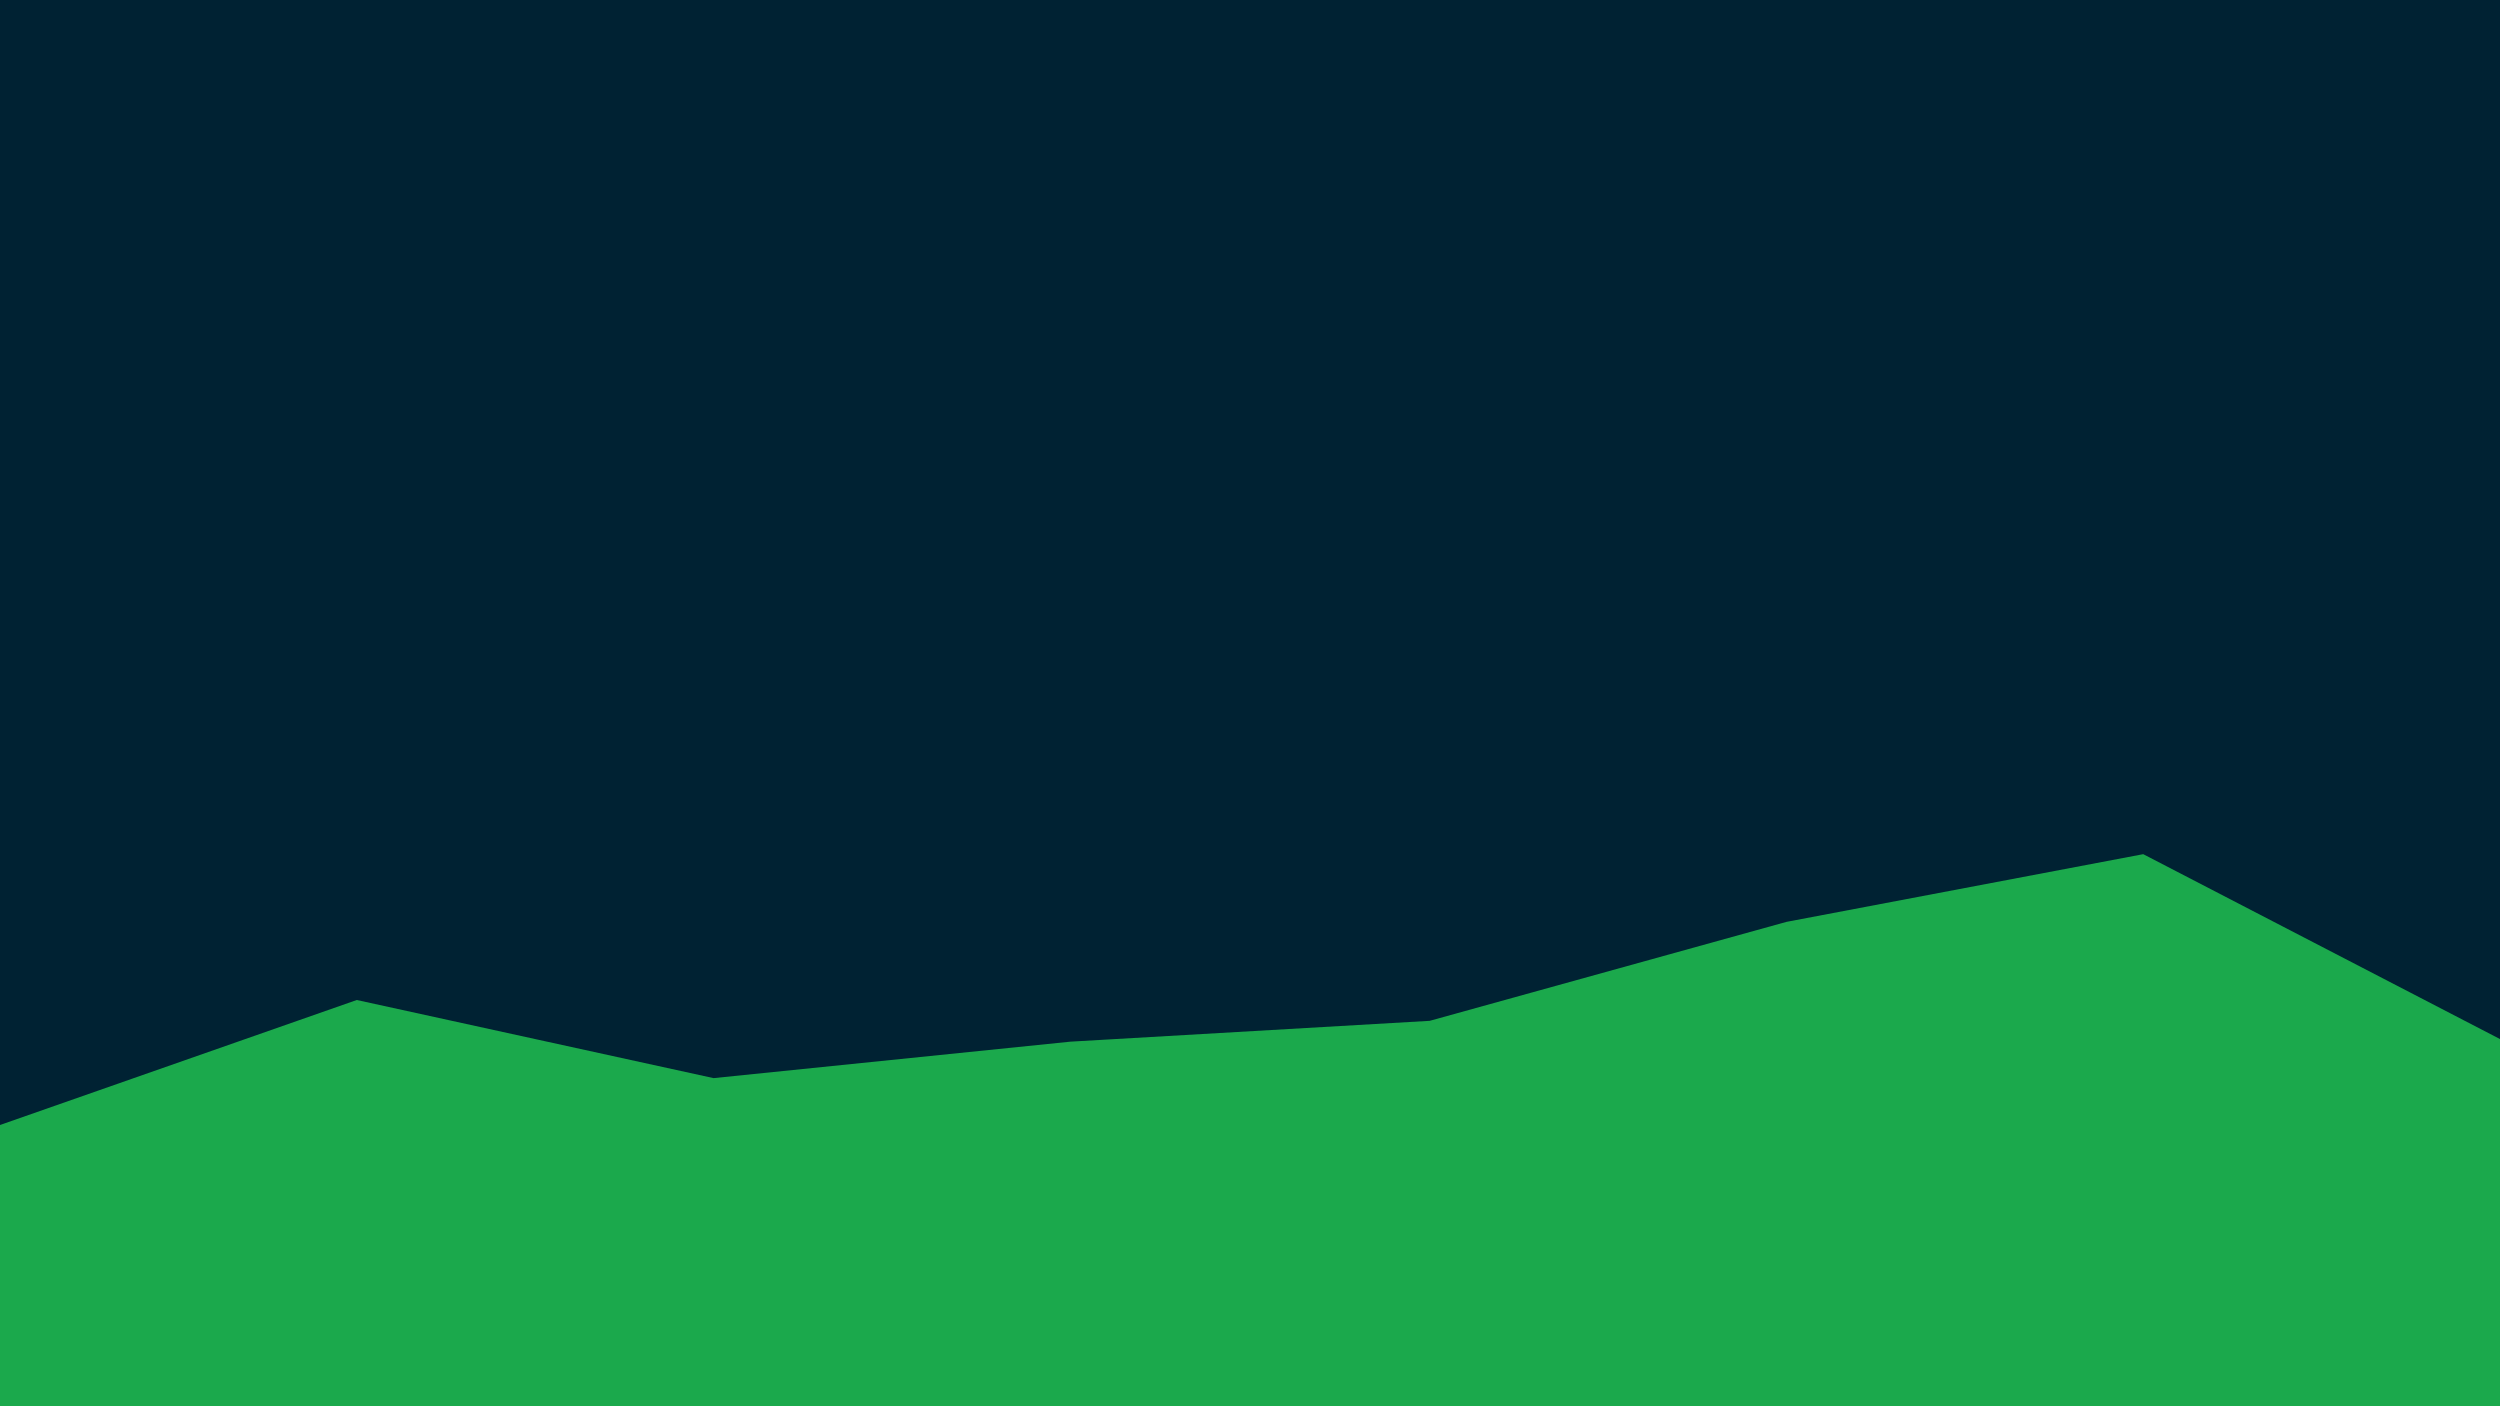<svg id="visual" viewBox="0 0 960 540" width="960" height="540" xmlns="http://www.w3.org/2000/svg" xmlns:xlink="http://www.w3.org/1999/xlink" version="1.1"><rect x="0" y="0" width="960" height="540" fill="#002233"></rect><path d="M0 432L137 384L274 414L411 400L549 392L686 354L823 328L960 399L960 541L823 541L686 541L549 541L411 541L274 541L137 541L0 541Z" fill="#1ba94c" stroke-linecap="square" stroke-linejoin="bevel"></path></svg>
